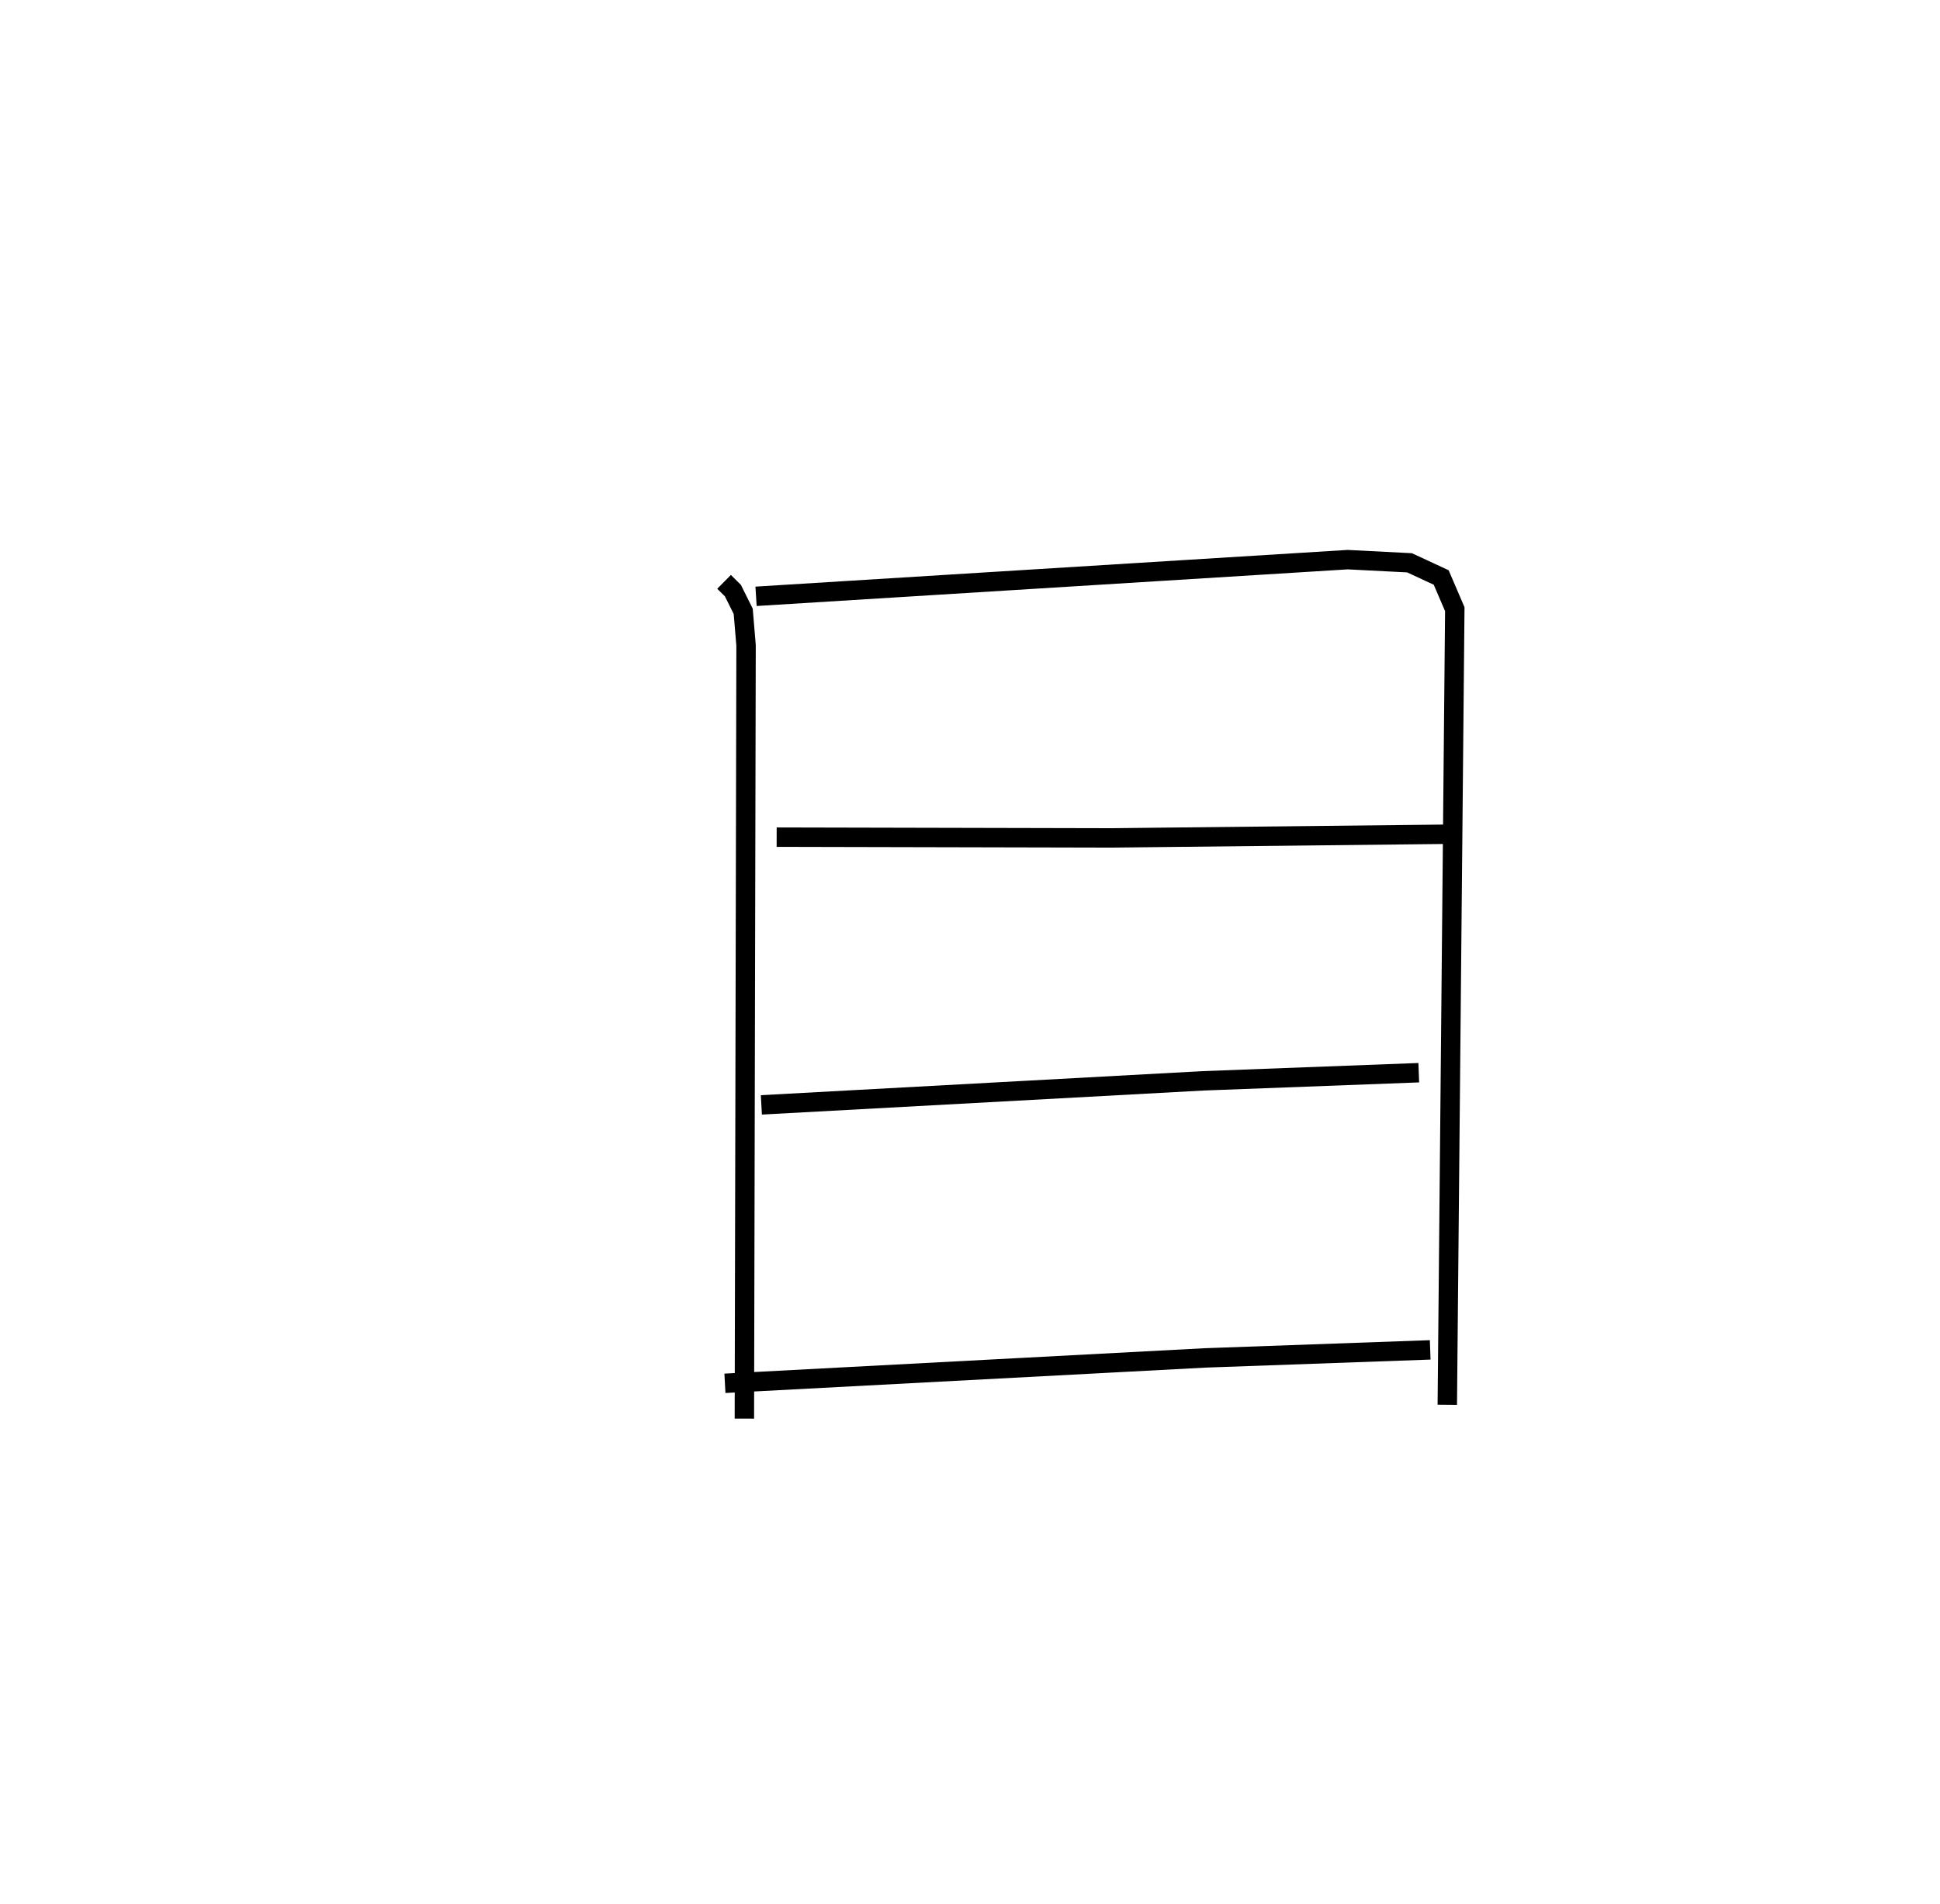 <?xml version="1.0" encoding="utf-8" ?>
<svg baseProfile="full" height="98.073" version="1.1" width="99.953" xmlns="http://www.w3.org/2000/svg" xmlns:ev="http://www.w3.org/2001/xml-events" xmlns:xlink="http://www.w3.org/1999/xlink"><defs /><rect fill="white" height="98.073" width="99.953" x="0" y="0" /><path d="M25,25 m0.0,0.0 m12.305,4.971 l0.455,0.45 0.532,1.068 l0.147,1.757 -0.087,39.827 m0.601,-42.357 l30.483,-1.889 3.188,0.163 l1.629,0.756 0.701,1.631 l-0.386,40.983 m-34.553,-29.239 l17.252,0.039 17.289,-0.189 m-35.329,13.941 l22.762,-1.239 11.109,-0.419 m-35.748,15.999 l24.744,-1.308 11.593,-0.414 " fill="none" stroke="black" stroke-width="1" /></svg>